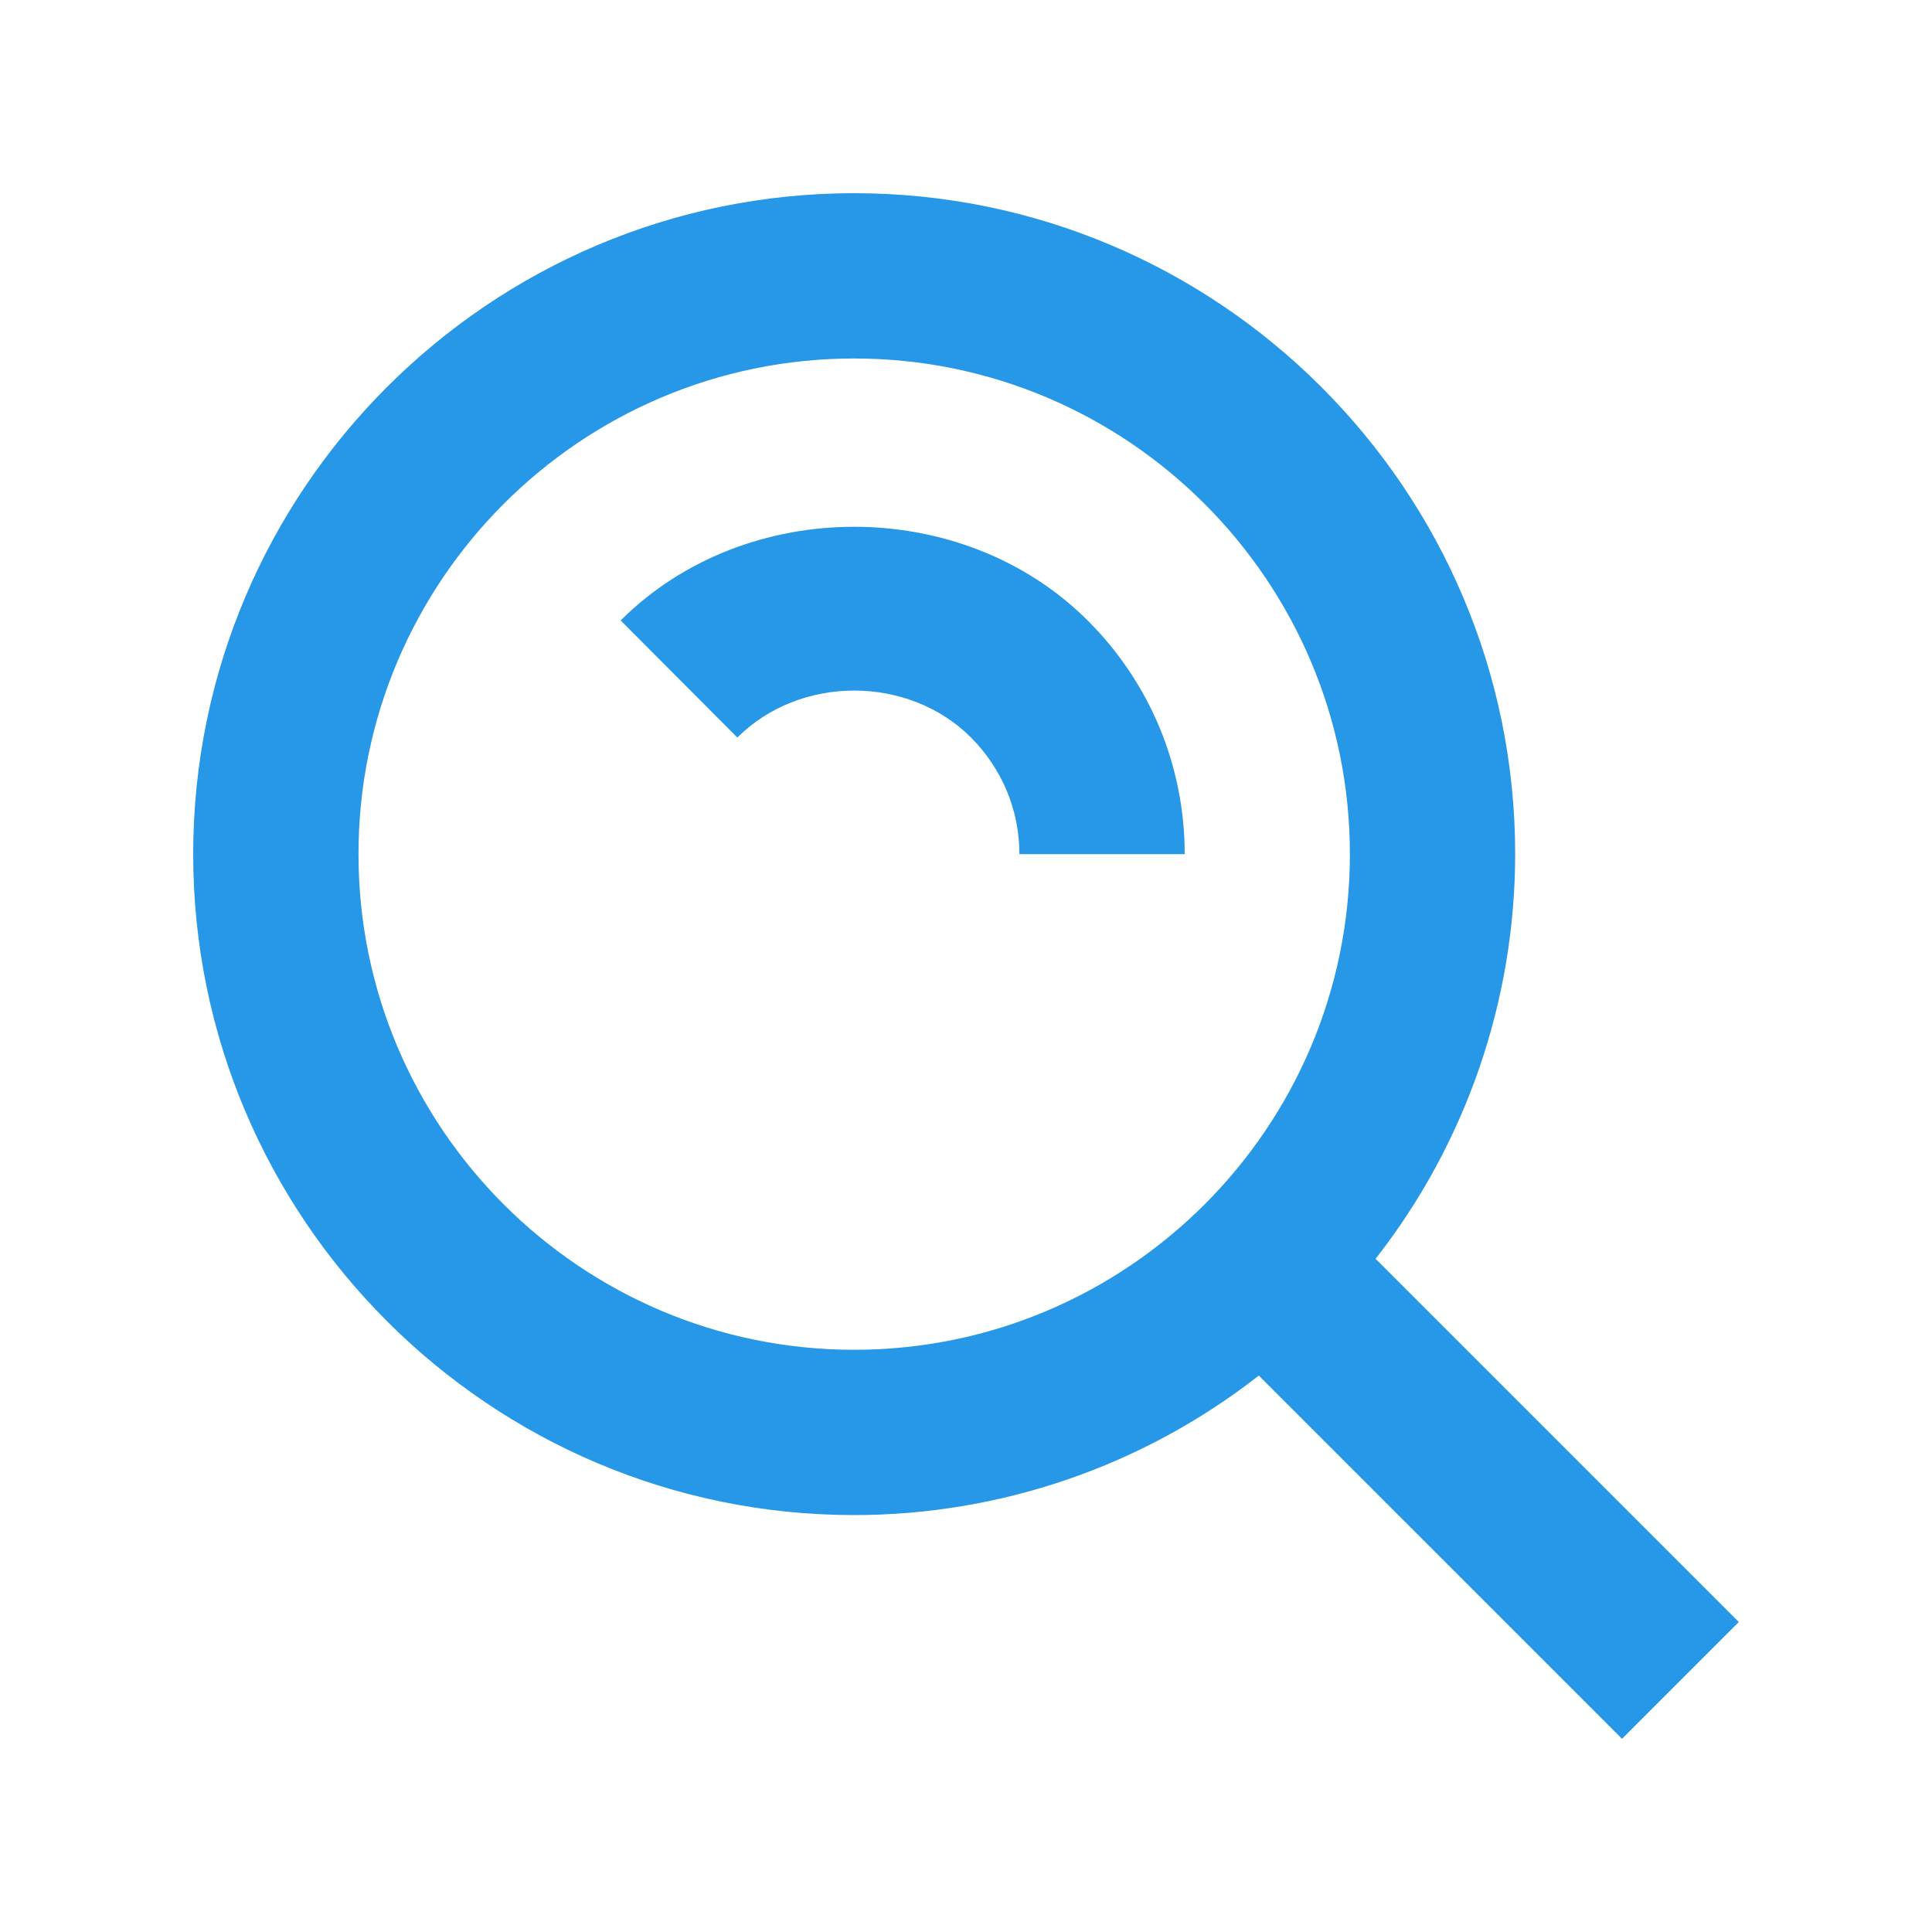 <svg width="20" height="20" viewBox="0 0 20 20" fill="none" xmlns="http://www.w3.org/2000/svg">
<path d="M8.842 15.684C10.361 15.684 11.835 15.175 13.031 14.24L16.791 18L18 16.791L14.24 13.031C15.176 11.835 15.684 10.36 15.685 8.842C15.685 5.069 12.615 2 8.842 2C5.07 2 2 5.069 2 8.842C2 12.614 5.07 15.684 8.842 15.684ZM8.842 3.711C11.672 3.711 13.974 6.012 13.974 8.842C13.974 11.672 11.672 13.973 8.842 13.973C6.012 13.973 3.711 11.672 3.711 8.842C3.711 6.012 6.012 3.711 8.842 3.711Z" fill="#2797E8"/>
<path d="M10.05 7.633C10.374 7.958 10.553 8.387 10.553 8.842H12.264C12.264 8.393 12.176 7.947 12.004 7.532C11.831 7.117 11.578 6.74 11.259 6.423C9.964 5.13 7.719 5.13 6.425 6.423L7.633 7.635C8.283 6.986 9.403 6.988 10.05 7.633Z" fill="#2797E8"/>
</svg>
